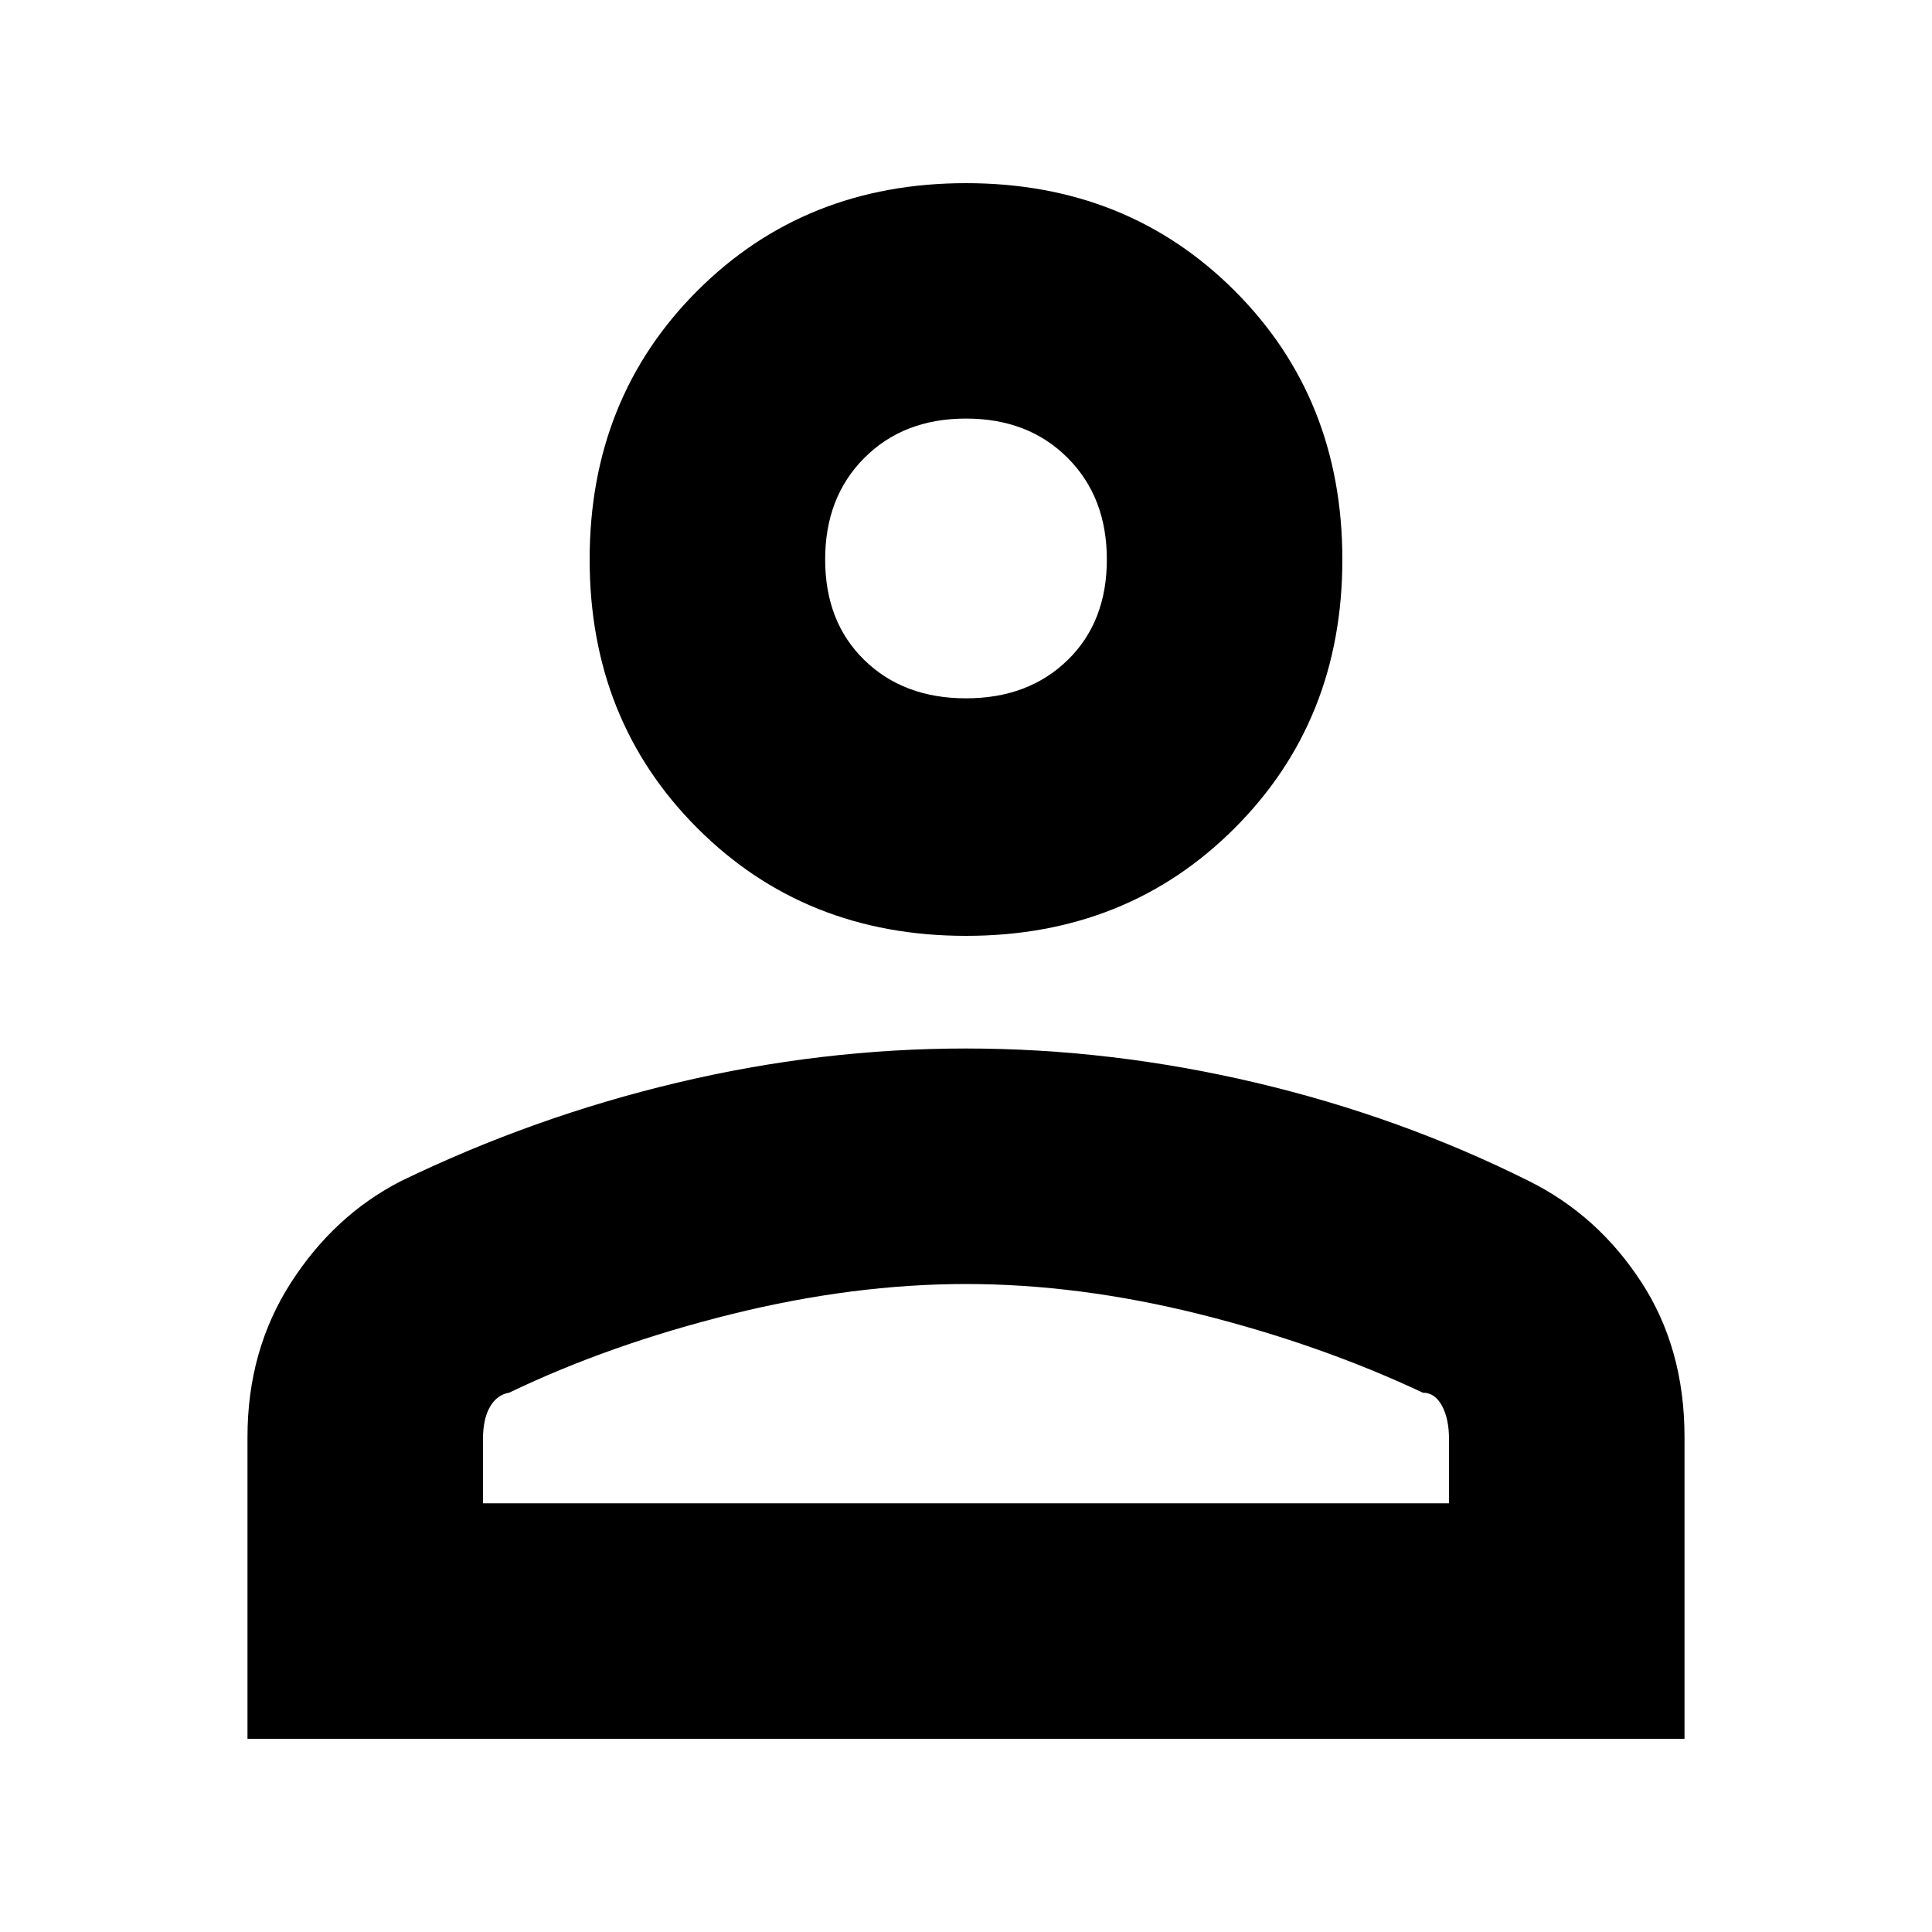 <svg xmlns="http://www.w3.org/2000/svg" height="20" width="20"><path d="M10 9.688Q8.333 9.688 7.219 8.573Q6.104 7.458 6.104 5.792Q6.104 4.125 7.219 3.01Q8.333 1.896 10 1.896Q11.667 1.896 12.781 3.01Q13.896 4.125 13.896 5.792Q13.896 7.458 12.781 8.573Q11.667 9.688 10 9.688ZM2.562 18V14.875Q2.562 13.979 3.01 13.281Q3.458 12.583 4.146 12.229Q5.521 11.562 7.01 11.208Q8.5 10.854 10 10.854Q11.5 10.854 13 11.208Q14.5 11.562 15.833 12.229Q16.542 12.583 16.99 13.271Q17.438 13.958 17.438 14.875V18ZM5 15.562H15V14.896Q15 14.688 14.927 14.552Q14.854 14.417 14.729 14.417Q13.667 13.917 12.417 13.604Q11.167 13.292 10 13.292Q8.833 13.292 7.573 13.604Q6.312 13.917 5.271 14.417Q5.146 14.438 5.073 14.562Q5 14.688 5 14.896ZM10 7.229Q10.646 7.229 11.052 6.833Q11.458 6.438 11.458 5.792Q11.458 5.146 11.052 4.74Q10.646 4.333 10 4.333Q9.354 4.333 8.948 4.74Q8.542 5.146 8.542 5.792Q8.542 6.438 8.948 6.833Q9.354 7.229 10 7.229ZM10 5.792Q10 5.792 10 5.792Q10 5.792 10 5.792Q10 5.792 10 5.792Q10 5.792 10 5.792Q10 5.792 10 5.792Q10 5.792 10 5.792Q10 5.792 10 5.792Q10 5.792 10 5.792ZM10 15.562Q10 15.562 10 15.562Q10 15.562 10 15.562Q10 15.562 10 15.562Q10 15.562 10 15.562Q10 15.562 10 15.562Q10 15.562 10 15.562Q10 15.562 10 15.562Q10 15.562 10 15.562Z"/></svg>